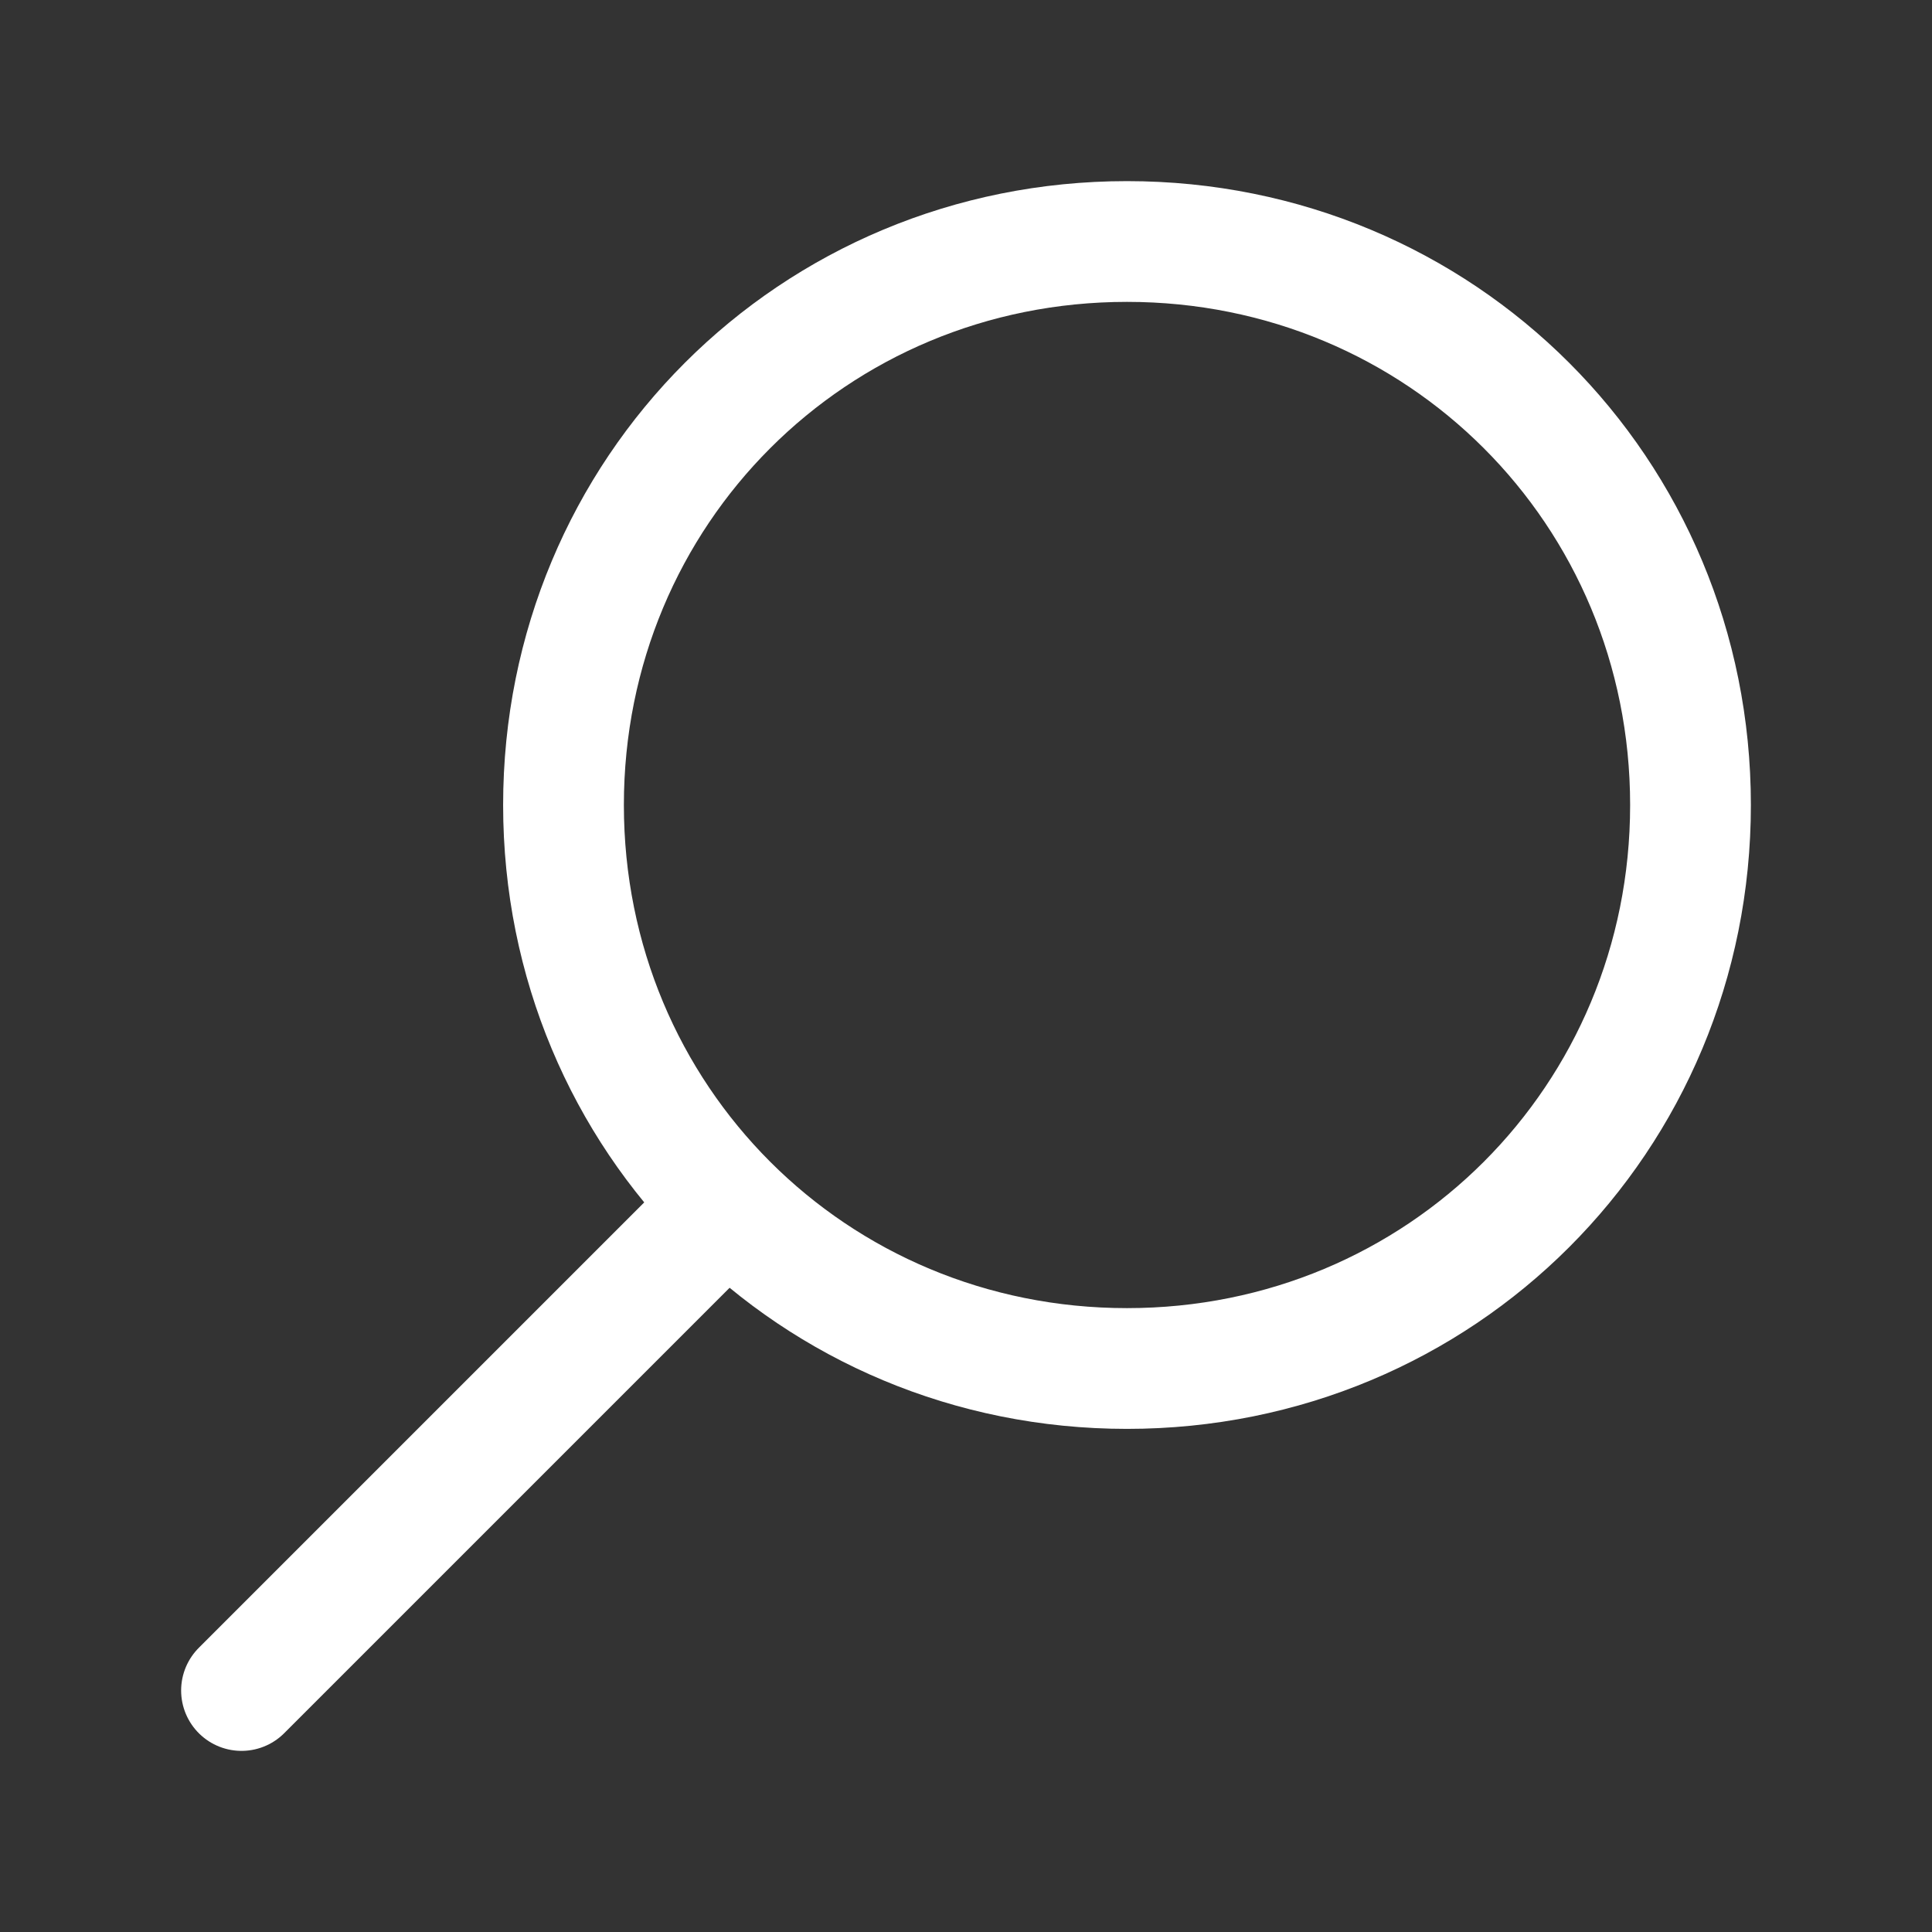 <svg fill="none" height="24" viewBox="0 0 24 24" width="24" xmlns="http://www.w3.org/2000/svg"><rect x="0" y="0" width="24" height="24" fill="#333333" stroke="none"/><path d="m3 21 6-6m-2-5c0 3.9 3.1 7 7 7s7-3.1 7-7-3.1-7-7-7-7 3.1-7 7z" stroke="#fff" stroke-linecap="round" stroke-linejoin="round" stroke-width="1.5"/></svg>